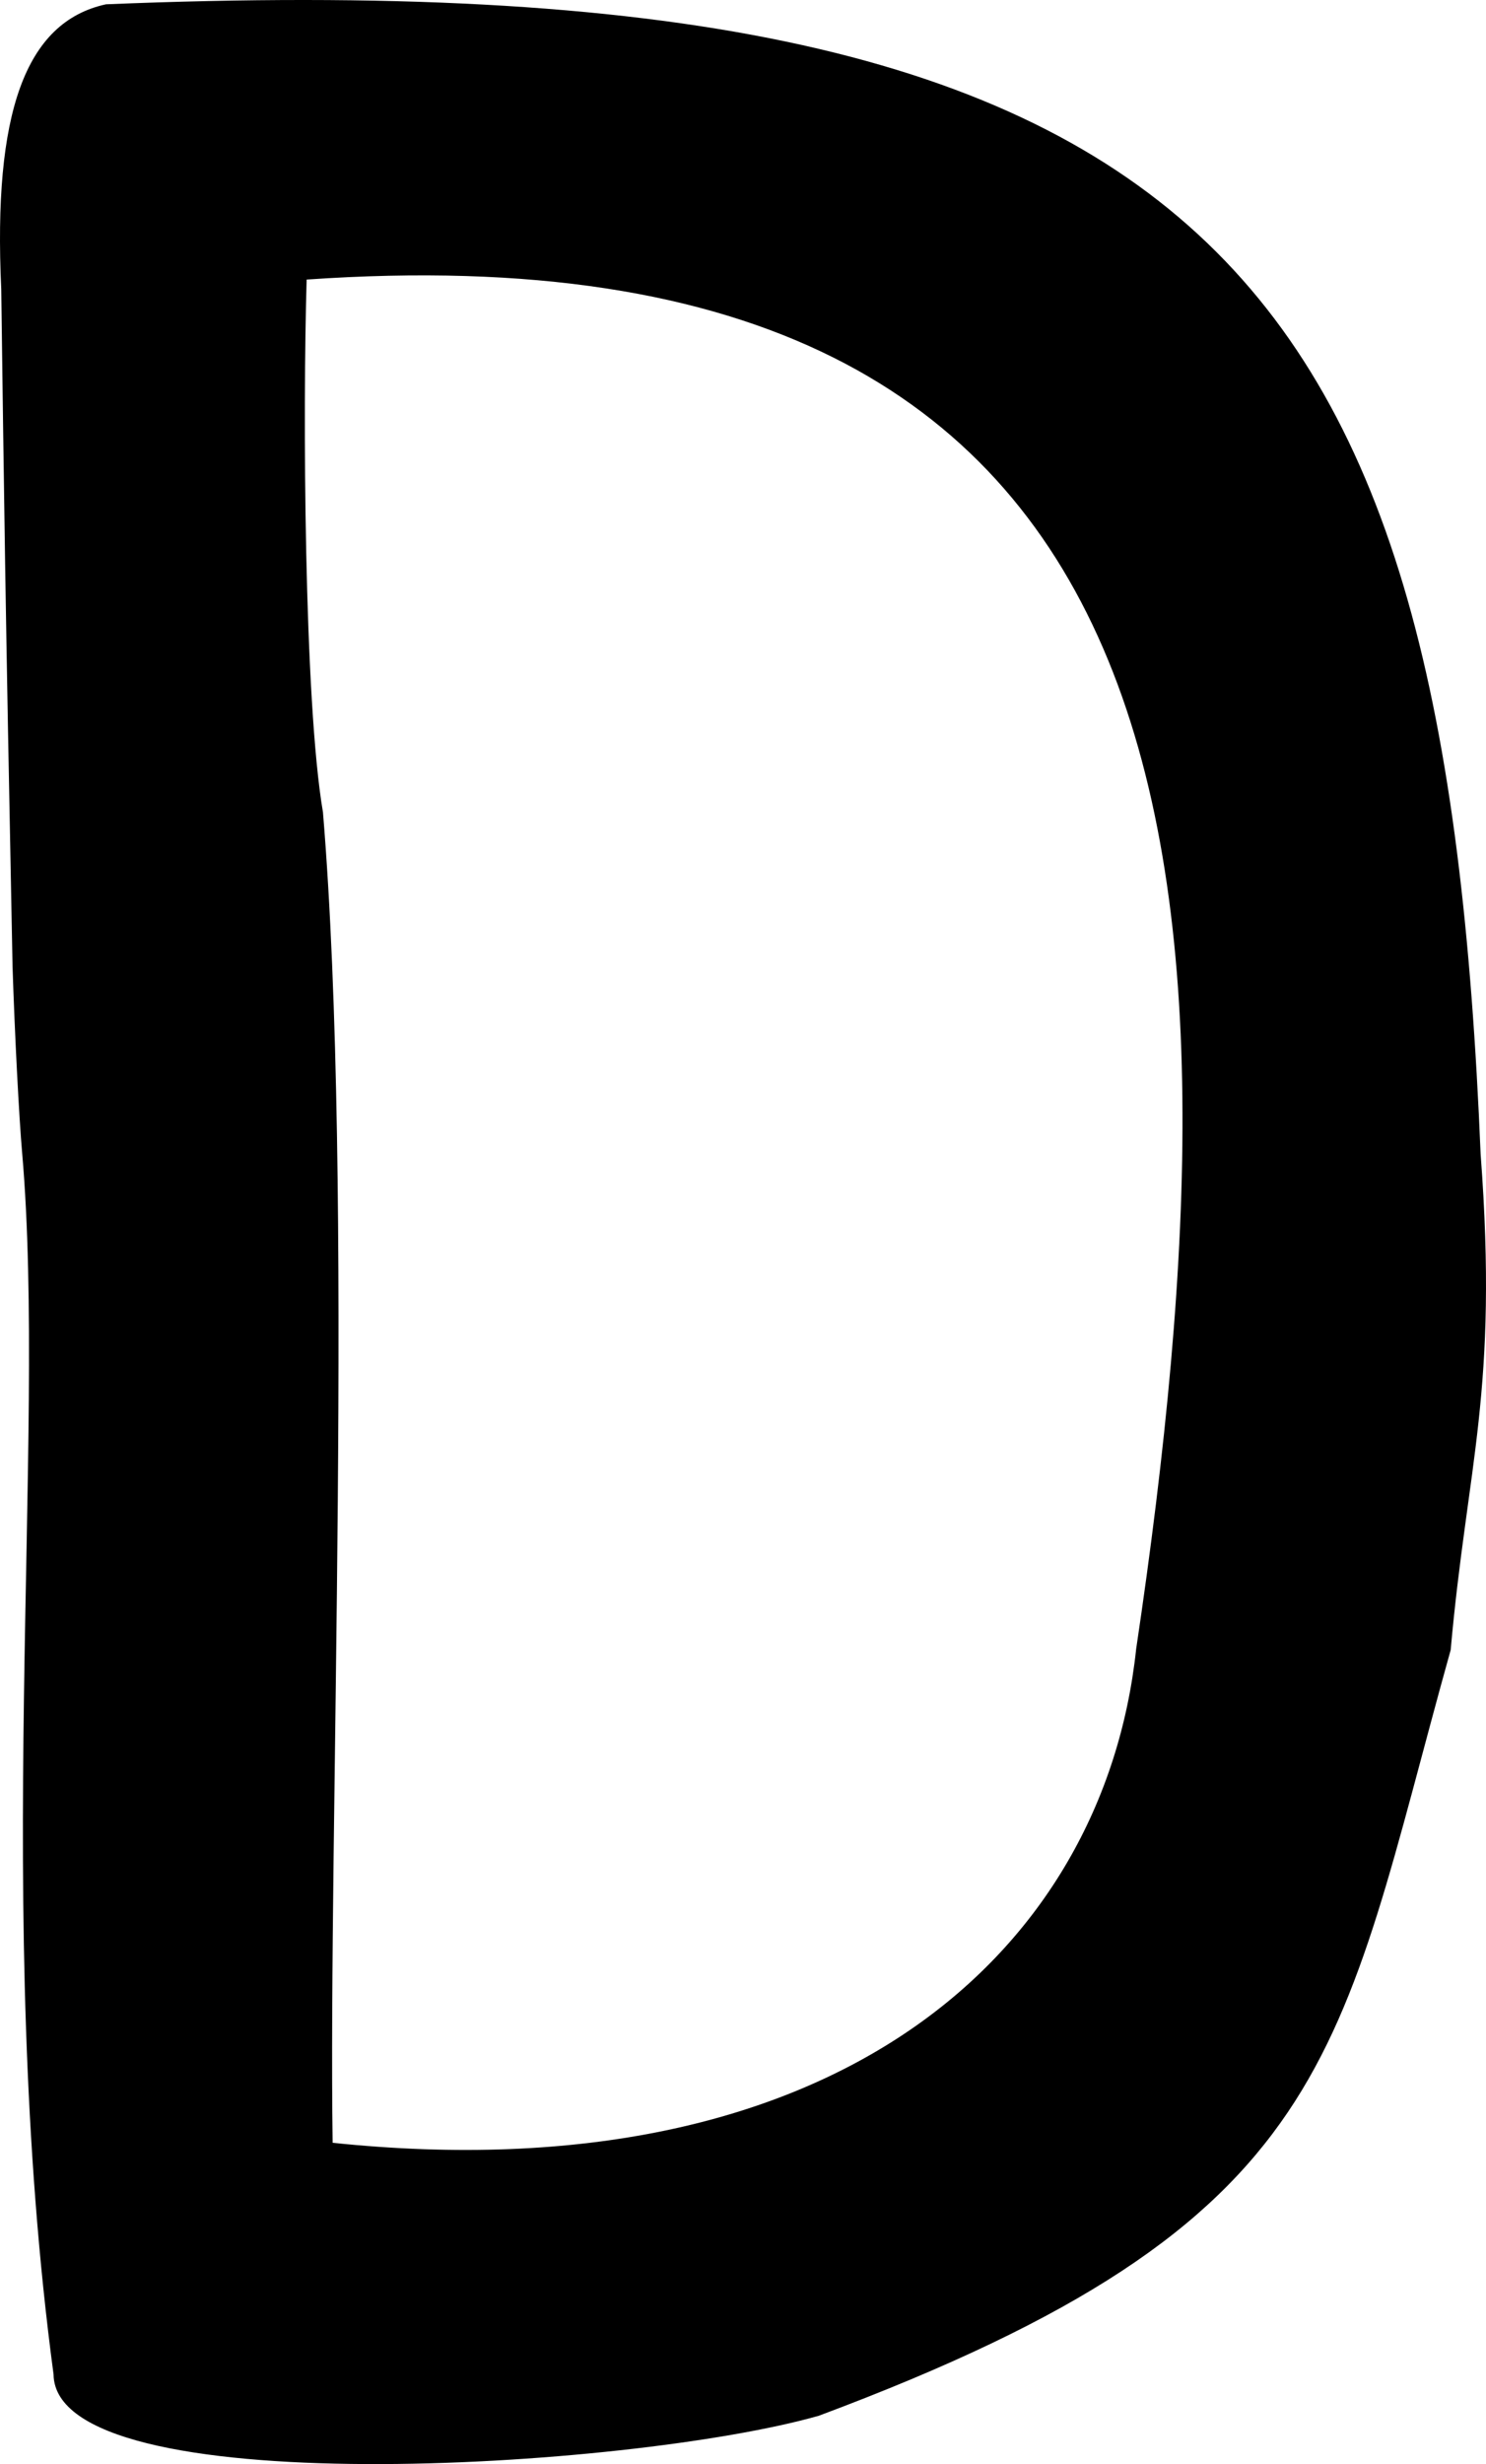 <?xml version="1.0" encoding="UTF-8" standalone="no"?>
<!-- Created with Inkscape (http://www.inkscape.org/) -->

<svg
   xmlns:dc="http://purl.org/dc/elements/1.1/"
   xmlns:cc="http://creativecommons.org/ns#"
   xmlns:rdf="http://www.w3.org/1999/02/22-rdf-syntax-ns#"
   xmlns:svg="http://www.w3.org/2000/svg"
   xmlns="http://www.w3.org/2000/svg"
   xmlns:sodipodi="http://sodipodi.sourceforge.net/DTD/sodipodi-0.dtd"
   xmlns:inkscape="http://www.inkscape.org/namespaces/inkscape"
   version="1.1"
   id="svg2"
   width="561.168"
   height="930"
   viewBox="0 0 561.168 930"
   sodipodi:docname="D.svg"
   inkscape:version="0.92.2 5c3e80d, 2017-08-06">
  <defs
     id="defs6" />
  <sodipodi:namedview
     pagecolor="#ffffff"
     bordercolor="#666666"
     borderopacity="1"
     objecttolerance="10"
     gridtolerance="10"
     guidetolerance="10"
     inkscape:pageopacity="0"
     inkscape:pageshadow="2"
     inkscape:window-width="1765"
     inkscape:window-height="938"
     id="namedview4"
     showgrid="false"
     fit-margin-top="0"
     fit-margin-left="0"
     fit-margin-right="0"
     fit-margin-bottom="0"
     inkscape:zoom="0.77372592"
     inkscape:cx="43.158277"
     inkscape:cy="327.38788"
     inkscape:window-x="65"
     inkscape:window-y="126"
     inkscape:window-maximized="0"
     inkscape:current-layer="svg2"
     inkscape:measure-start="442.017,482.083"
     inkscape:measure-end="560.922,476.913" />
  <path
     style="fill:#000000;stroke-width:3.814"
     d="M 20.227,896.179 C -3.143,721.774 17.728,542.879 8.367,435.168 7.187,421.857 5.553,390.151 4.737,364.71 1.906,221.873 1.563,189.894 0.472,109.11 -2.619,43.058 9.353,8.27 40.038,1.624 460.994,-15.819 545.571,105.803 559.138,435.588 565.903,525.309 554.111,552.229 547.829,622.734 504.893,776.322 506.171,838.214 309.244,911.748 237.678,932.135 20.828,945.2 20.227,896.179 Z M 429.064,622.3 C 472.971,327.688 456.167,81.842 115.799,105.517 c -1.462,48.943 -1.002,159.136 6.159,201.01 11.74,141.708 1.987,384.148 3.658,502.21 189.469,19.745 291.177,-71.415 303.448,-186.437 z"
     id="path12"
     inkscape:connector-curvature="0"
     sodipodi:nodetypes="cccccccccccccc" />
</svg>
